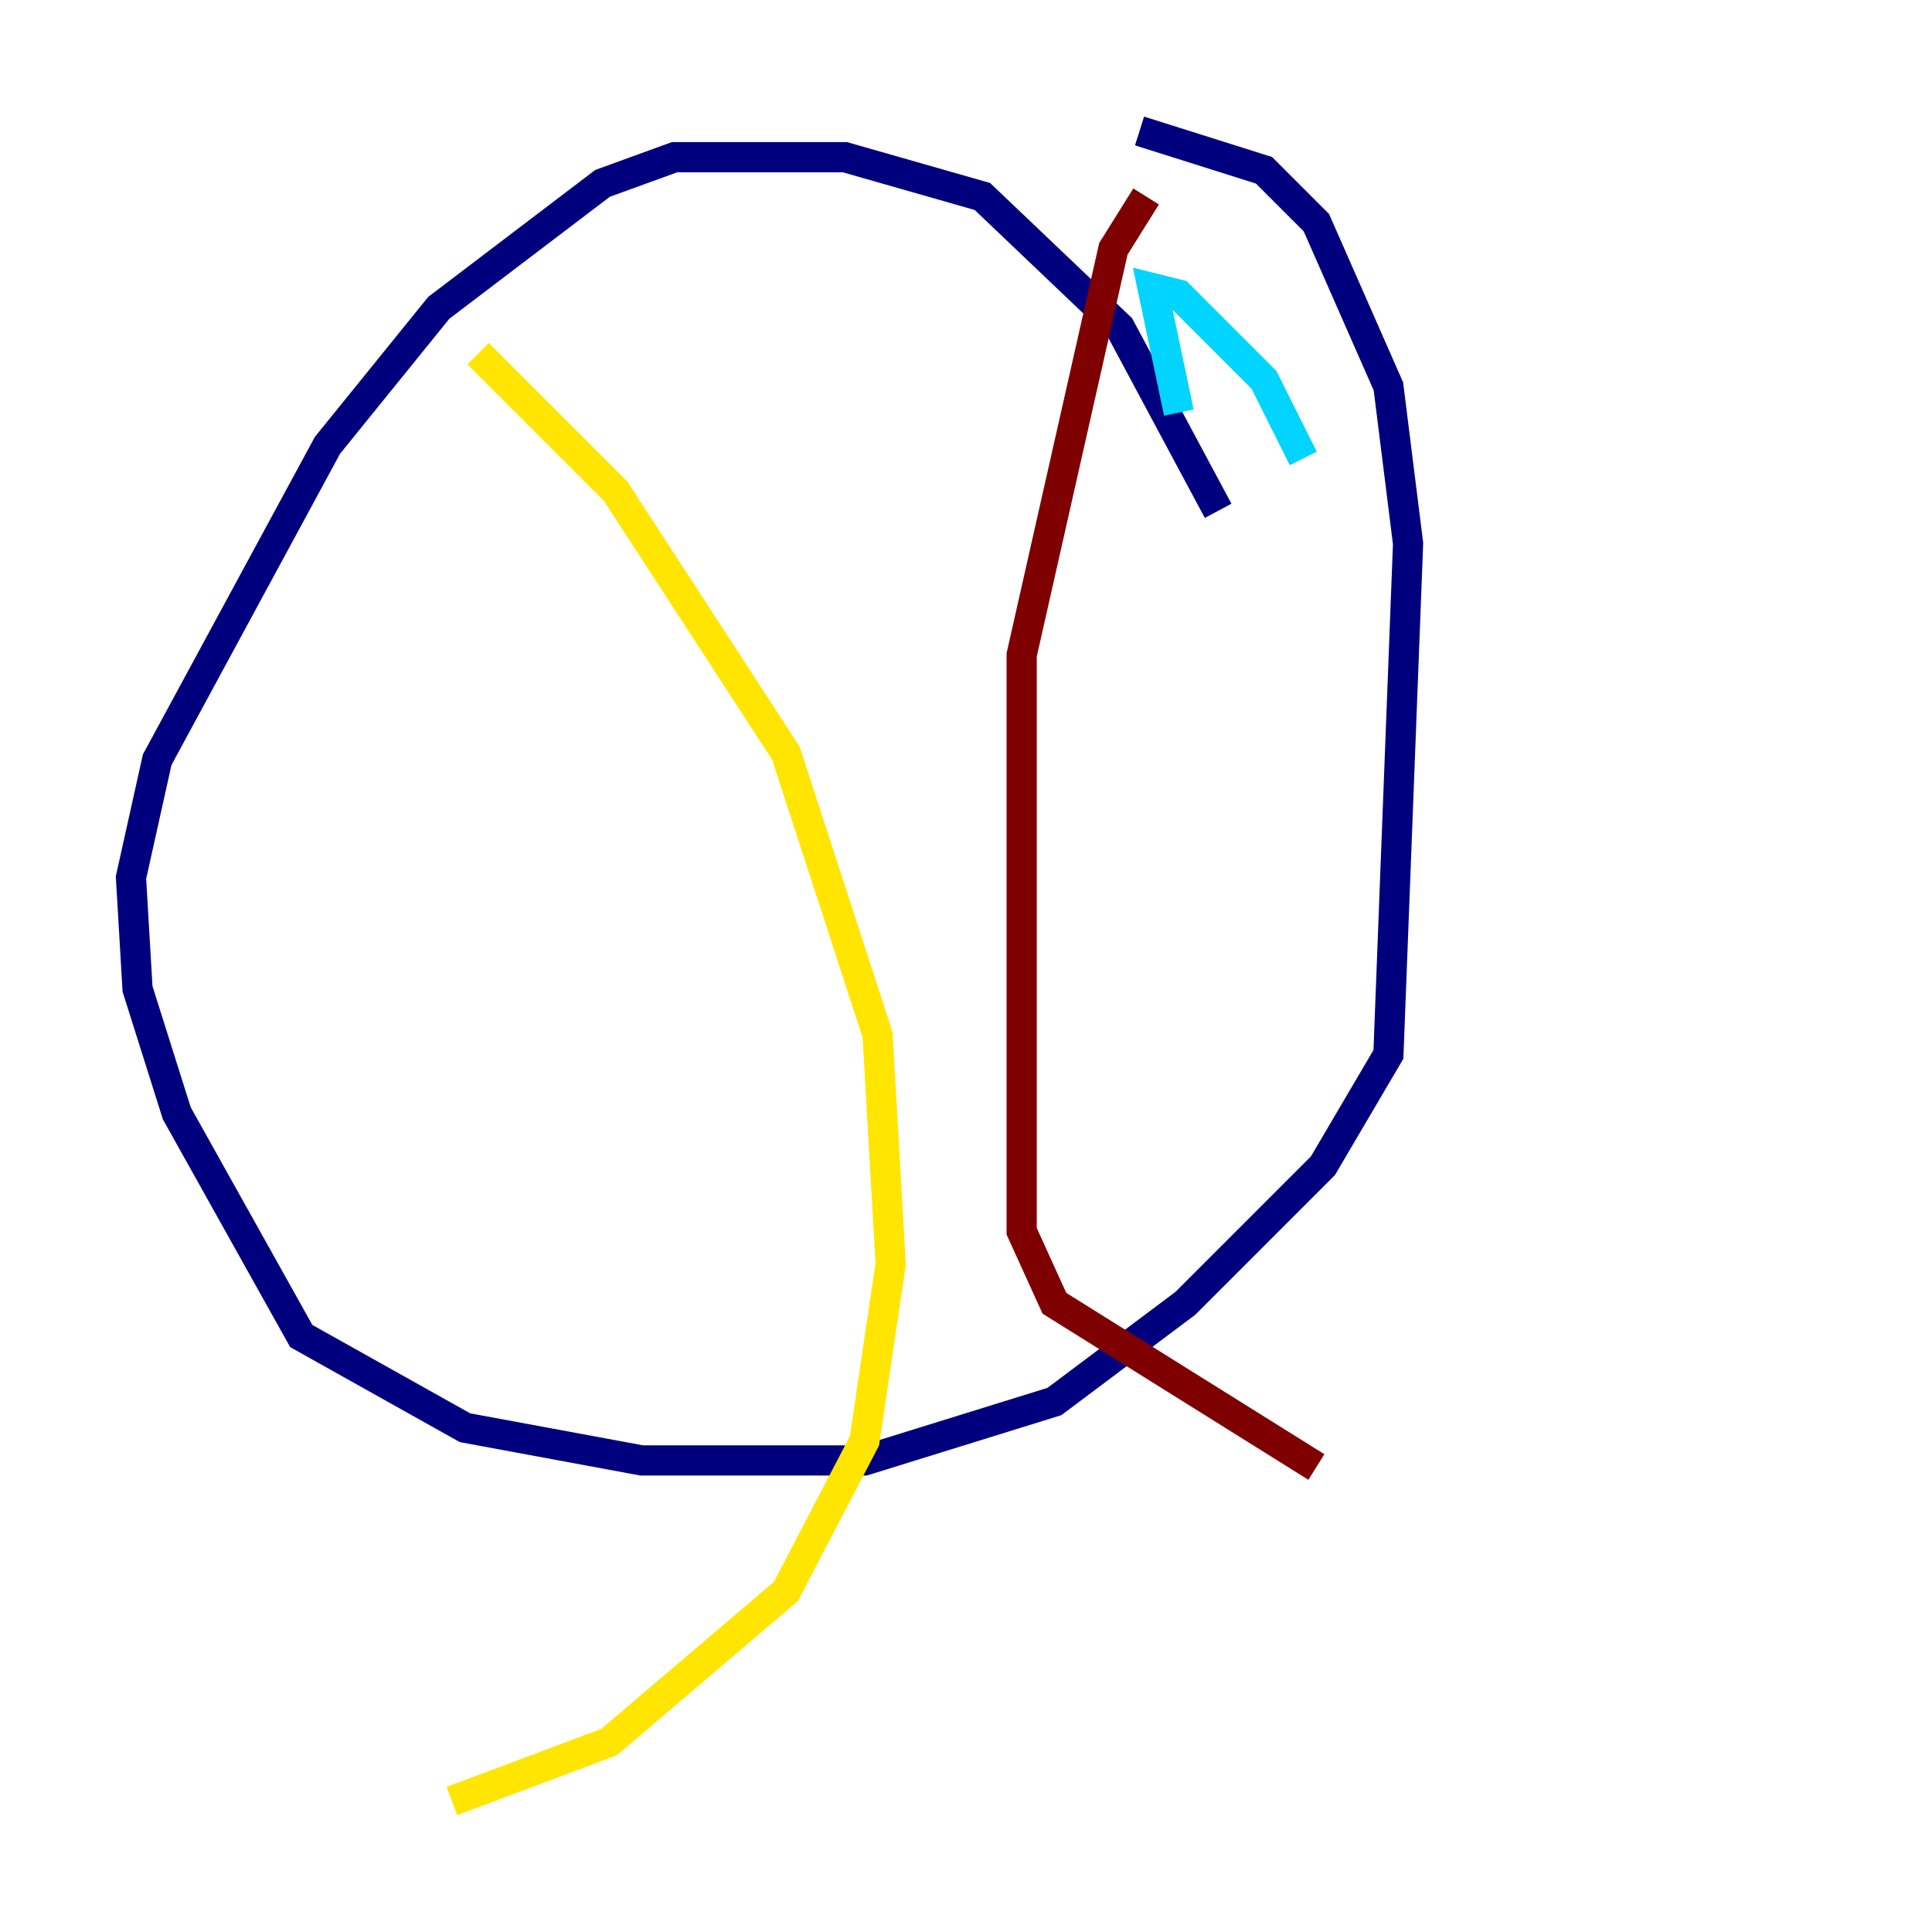<?xml version="1.0" encoding="utf-8" ?>
<svg baseProfile="tiny" height="128" version="1.2" viewBox="0,0,128,128" width="128" xmlns="http://www.w3.org/2000/svg" xmlns:ev="http://www.w3.org/2001/xml-events" xmlns:xlink="http://www.w3.org/1999/xlink"><defs /><polyline fill="none" points="80.705,33.844 74.197,21.695 65.085,13.017 55.973,10.414 44.691,10.414 39.919,12.149 29.071,20.393 21.695,29.505 10.414,50.332 8.678,58.142 9.112,65.519 11.715,73.763 19.959,88.515 30.807,94.59 42.522,96.759 57.275,96.759 69.858,92.854 78.536,86.346 87.647,77.234 91.986,69.858 93.288,36.014 91.986,25.6 87.214,14.752 83.742,11.281 75.498,8.678" stroke="#00007f" stroke-width="2" /><polyline fill="none" points="78.102,27.336 76.366,19.091 78.102,19.525 83.742,25.166 86.346,30.373" stroke="#00d4ff" stroke-width="2" /><polyline fill="none" points="31.675,23.43 40.786,32.542 52.068,49.898 58.142,68.556 59.01,83.742 57.275,95.458 52.068,105.437 40.352,115.417 29.939,119.322" stroke="#ffe500" stroke-width="2" /><polyline fill="none" points="75.932,13.017 73.763,16.488 67.688,43.39 67.688,81.573 69.858,86.346 87.214,97.193" stroke="#7f0000" stroke-width="2" /></svg>